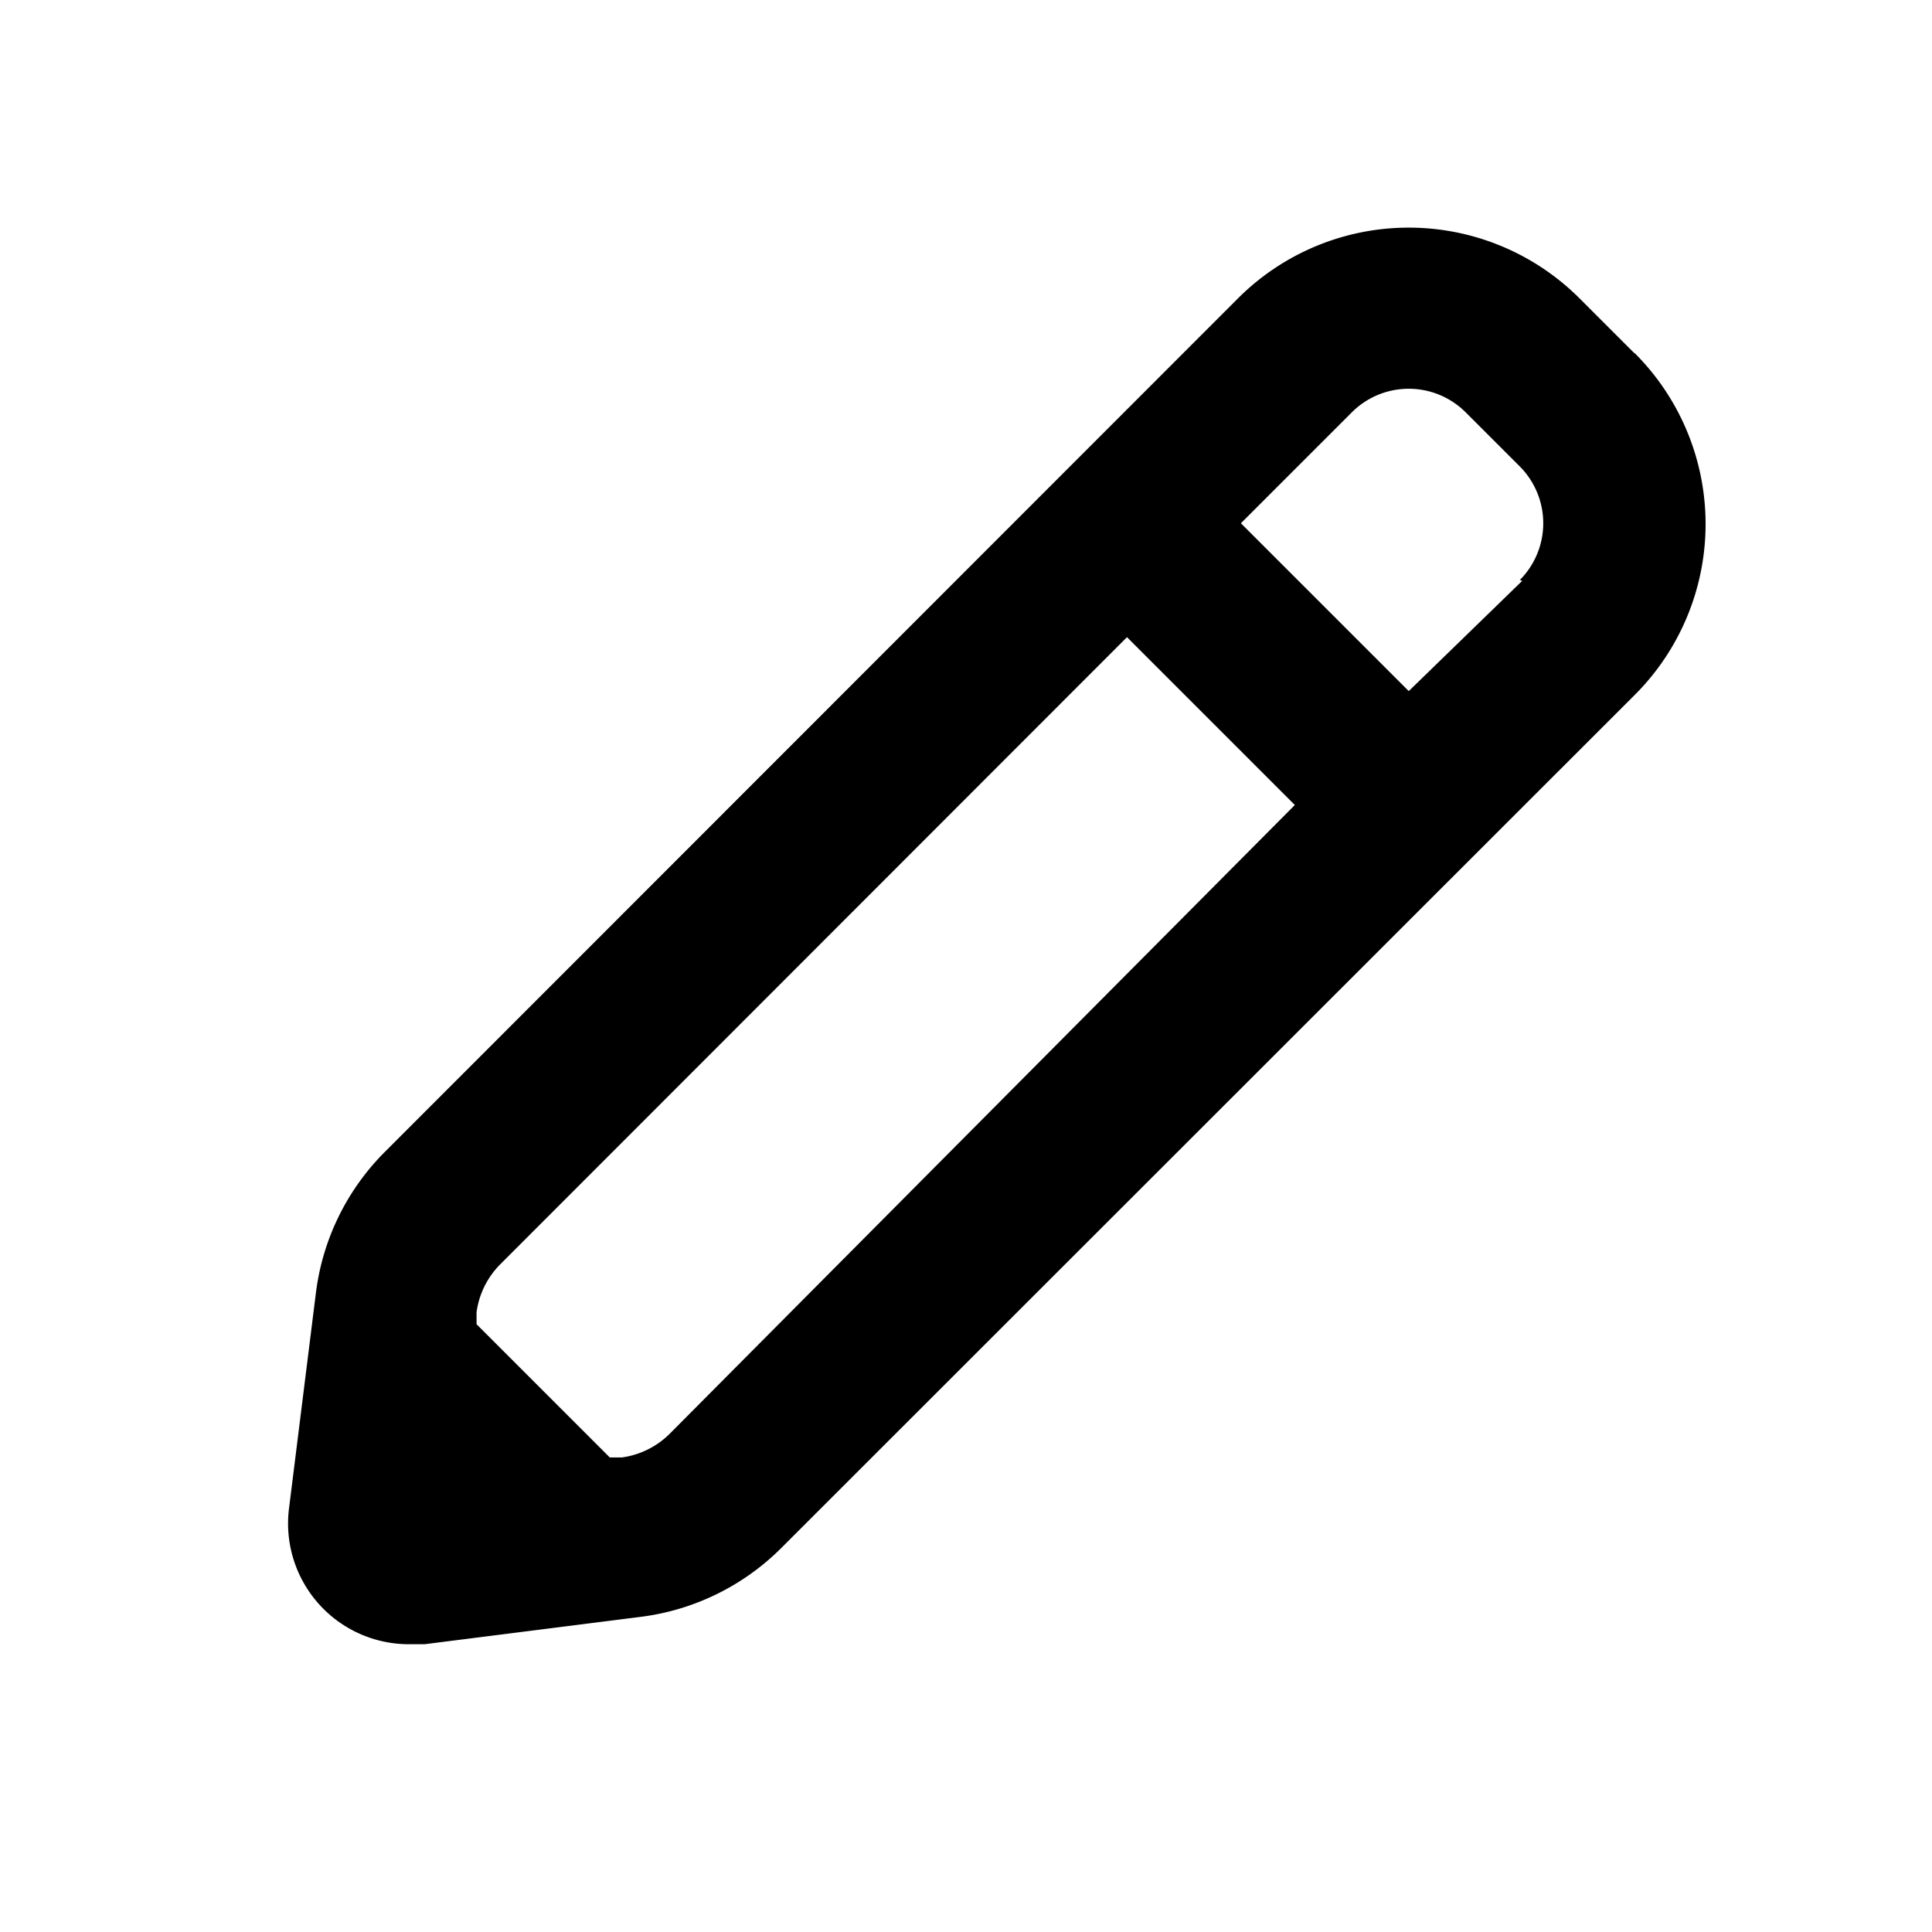<svg xmlns="http://www.w3.org/2000/svg" xmlns:xlink="http://www.w3.org/1999/xlink" viewBox="0 0 48 48"><defs><style>.cls-1{fill:#000000;}.cls-2{opacity:0;}.cls-3{clip-path:url(#clip-path);}</style><clipPath id="clip-path"><rect class="cls-1" width="48" height="48"/></clipPath></defs><g id="icones"><path class="cls-1" d="M40.59,8.76,39.24,7.41a6,6,0,0,0-8.48,0L9.56,28.62a6,6,0,0,0-1.71,3.49l-.67,5.37a3,3,0,0,0,3,3.37l.37,0,5.37-.68a6,6,0,0,0,3.49-1.71l21.21-21.2a6,6,0,0,0,0-8.48m-24,26.86a2.09,2.09,0,0,1-1.17.57l-.3,0-3.31-3.31,0-.3a2.09,2.09,0,0,1,.57-1.17L28,15.83,32.17,20Zm21.2-21.21L35,17.17,30.83,13l2.76-2.76h0a2,2,0,0,1,2.82,0l1.35,1.35a2,2,0,0,1,0,2.82"/><g class="cls-2"><rect class="cls-1" width="48" height="48"/><g class="cls-3"><g class="cls-2"><rect class="cls-1" width="48" height="48"/><g class="cls-3"><rect class="cls-1" width="48" height="48"/></g></g></g></g></g></svg>